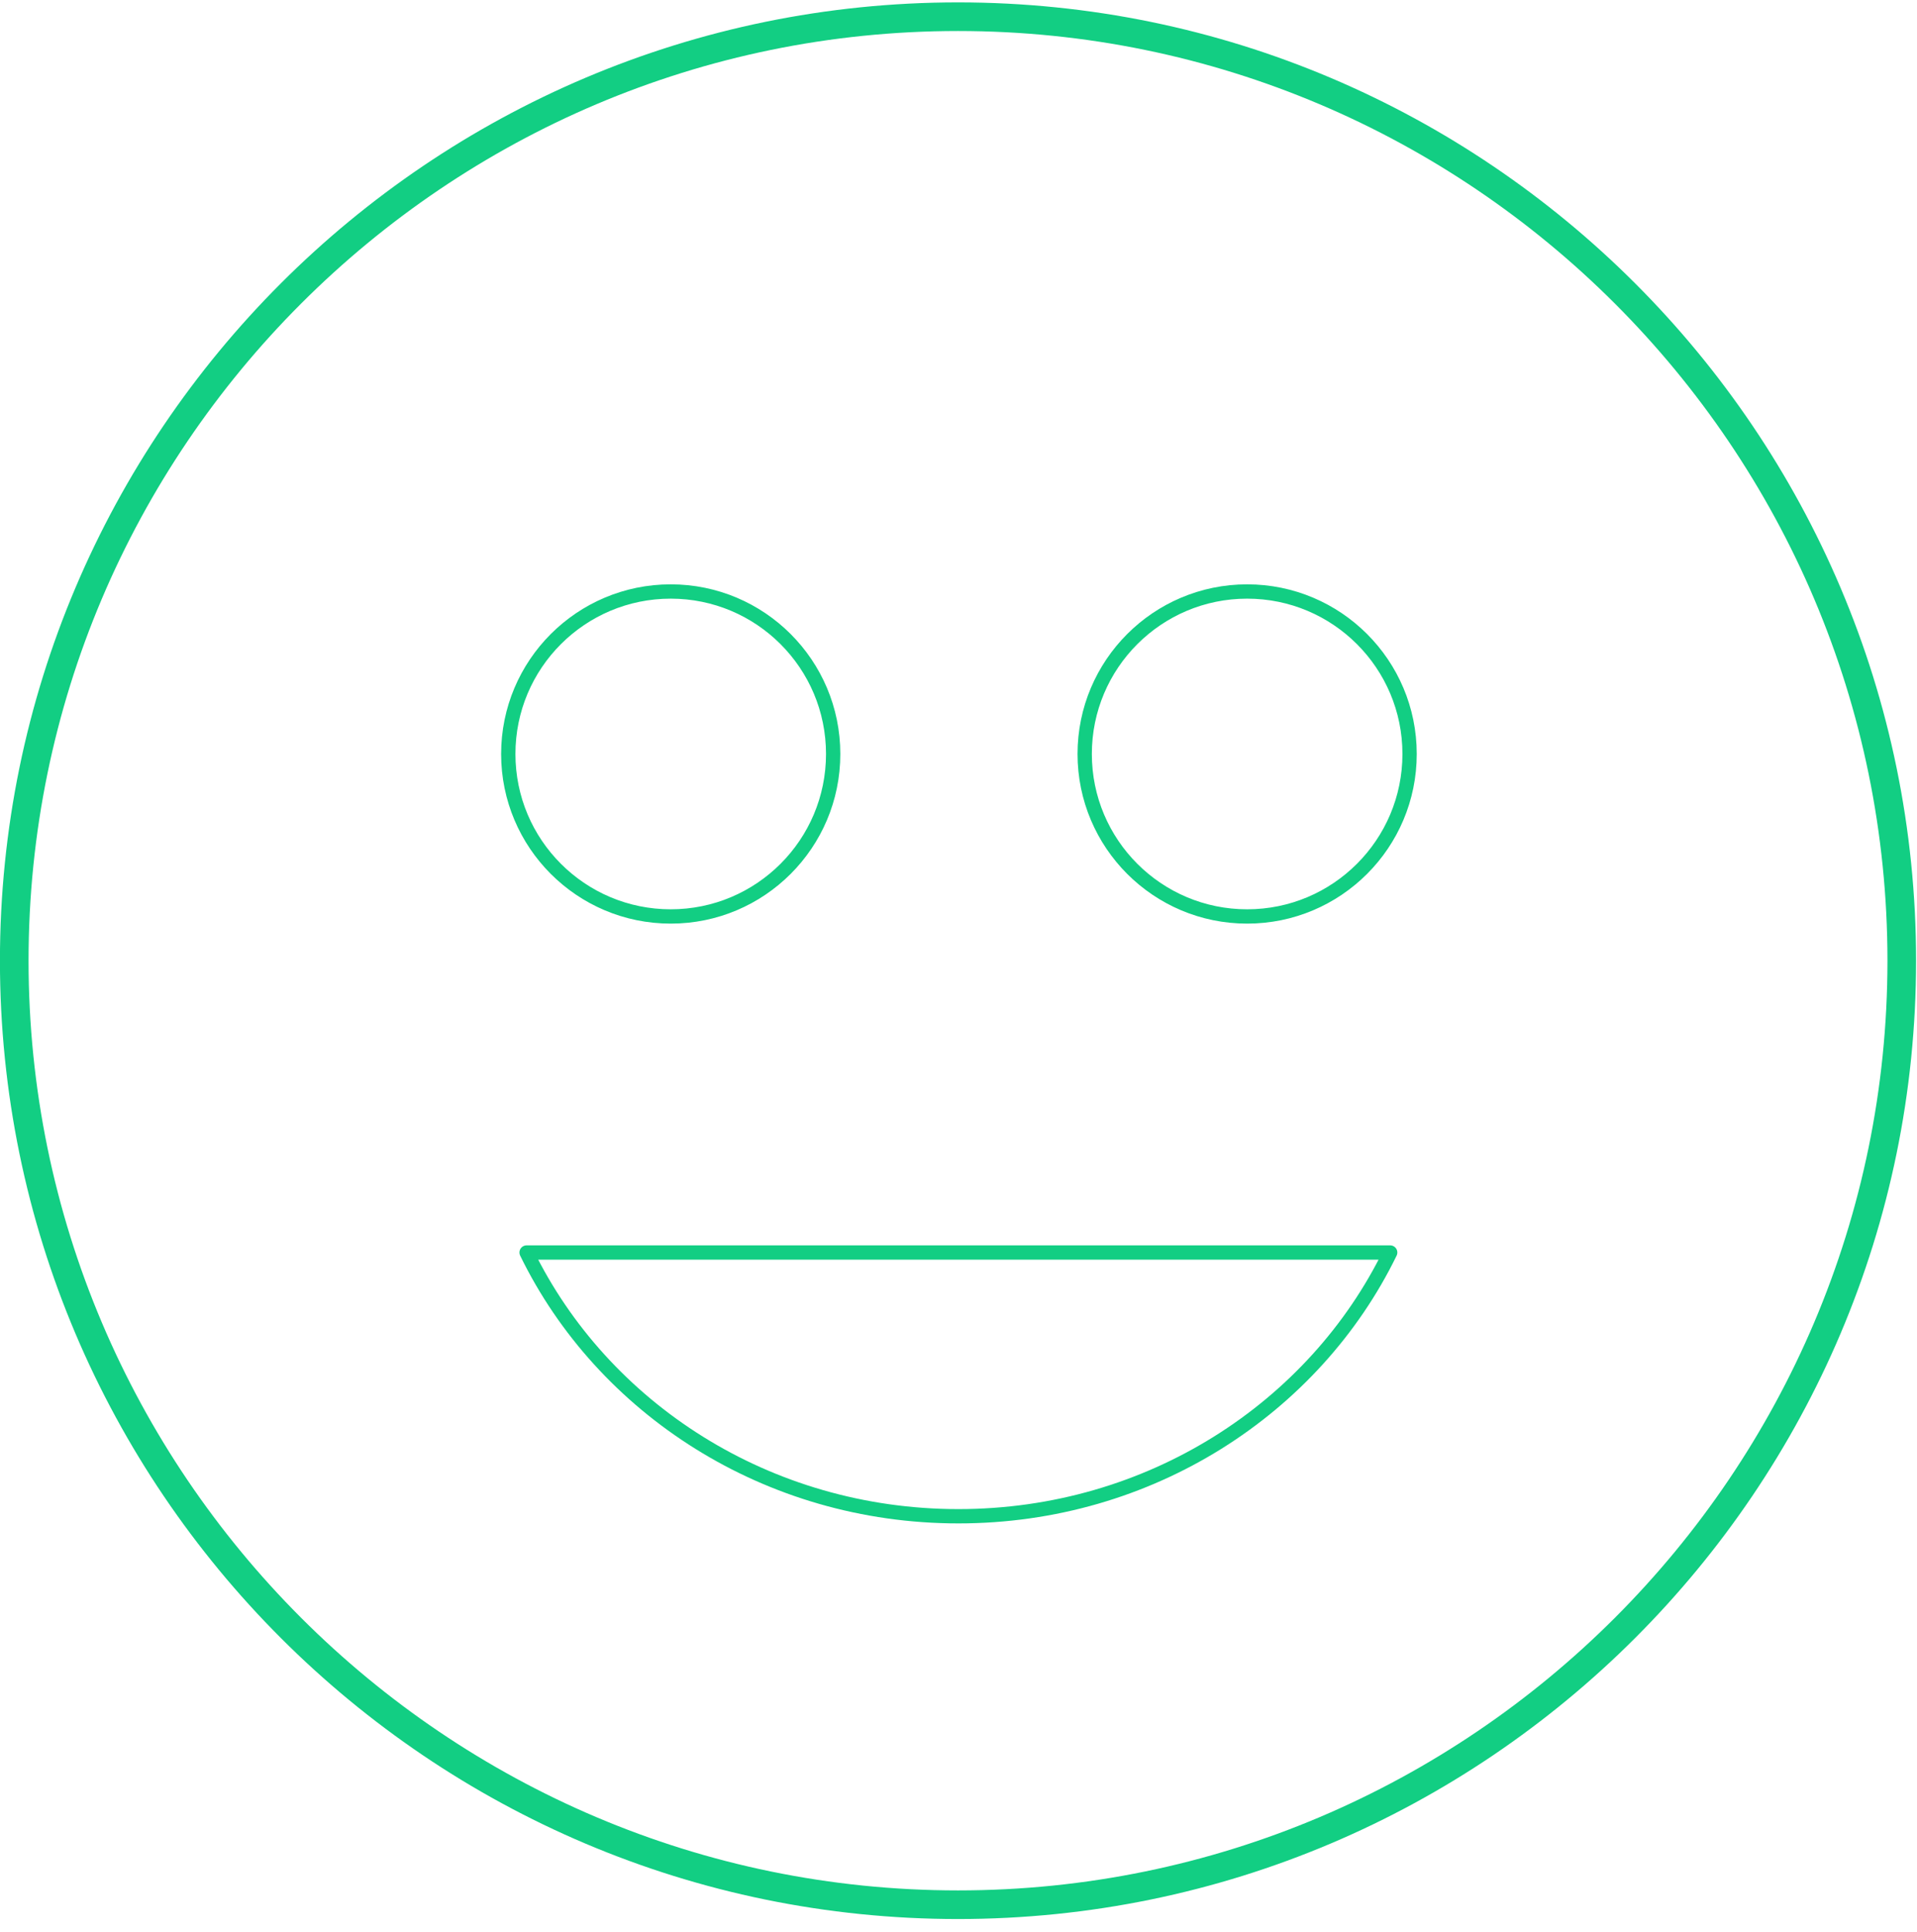 <?xml version="1.0" encoding="UTF-8"?>
<svg width="134px" height="135px" viewBox="0 0 134 135" version="1.1" xmlns="http://www.w3.org/2000/svg" xmlns:xlink="http://www.w3.org/1999/xlink">
    <!-- Generator: Sketch 43.1 (39012) - http://www.bohemiancoding.com/sketch -->
    <title>thin 0037 smiley happy like face</title>
    <desc>Created with Sketch.</desc>
    <defs></defs>
    <g id="Page-2" stroke="none" stroke-width="1" fill="none" fill-rule="evenodd">
        <g id="002_03_-选择用户" transform="translate(-530, -470)">
            <g id="thin-0037-smiley-happy-like-face" transform="translate(525, 465)">
                <g id="Group" transform="translate(5.733, 5.733)" stroke="#12CE83" stroke-linecap="round" stroke-linejoin="round">
                    <path d="M66.26,105.231 C79.636,105.231 91.139,97.676 96.442,86.799 L36.077,86.799 C41.38,97.676 52.883,105.231 66.26,105.231 Z" id="Shape"></path>
                    <path d="M66.232,0.434 C29.855,0.434 0.263,30.026 0.263,66.404 C0.263,102.781 29.855,132.379 66.232,132.379 C102.609,132.379 132.202,102.781 132.202,66.404 C132.202,30.026 102.609,0.434 66.232,0.434 Z" id="Shape" stroke-width="2"></path>
                    <circle id="Oval" cx="46.151" cy="51.959" r="11.355"></circle>
                    <ellipse id="Oval" cx="86.443" cy="51.959" rx="11.355" ry="11.355"></ellipse>
                </g>
                <rect id="Rectangle-path" x="0" y="0" width="144" height="144"></rect>
            </g>
        </g>
    </g>
</svg>